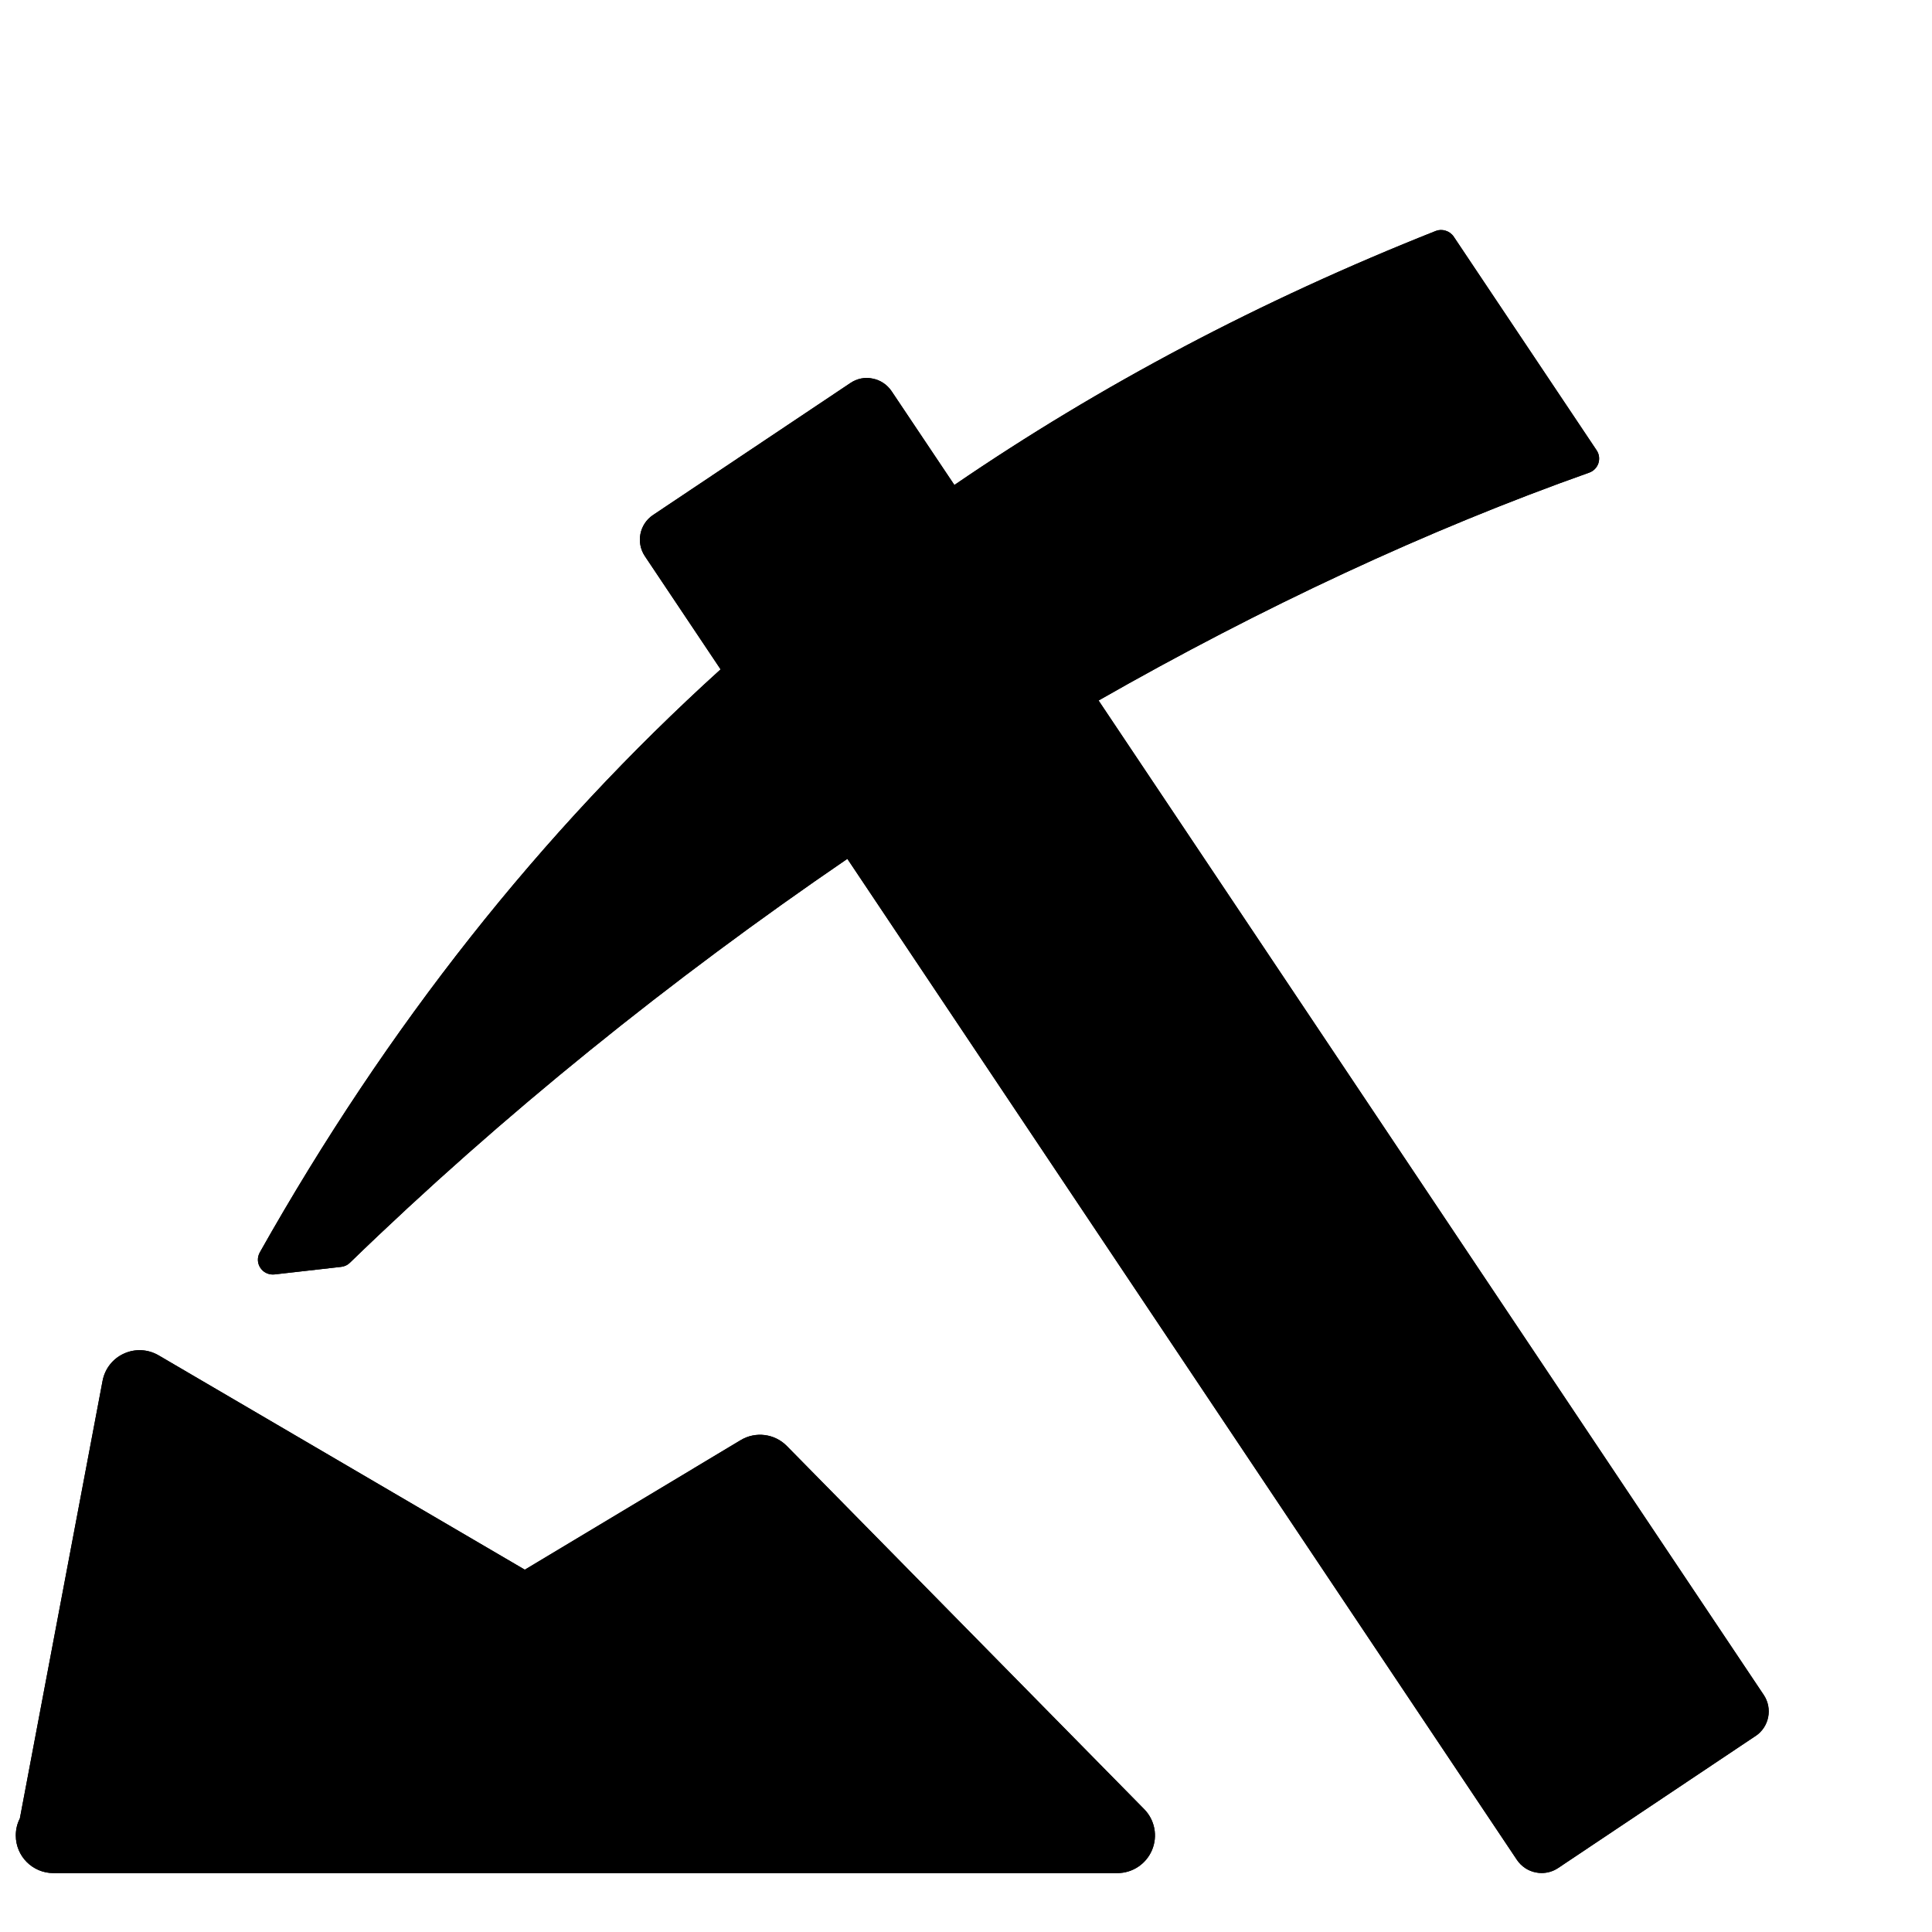 <?xml version="1.0" encoding="UTF-8" standalone="no"?>
<svg
   xmlns:dc="http://purl.org/dc/elements/1.1/"
   xmlns:cc="http://creativecommons.org/ns#"
   xmlns:rdf="http://www.w3.org/1999/02/22-rdf-syntax-ns#"
   xmlns:svg="http://www.w3.org/2000/svg"
   xmlns="http://www.w3.org/2000/svg"
   xmlns:sodipodi="http://sodipodi.sourceforge.net/DTD/sodipodi-0.dtd"
   xmlns:inkscape="http://www.inkscape.org/namespaces/inkscape"
   width="20"
   height="20"
   viewBox="0 0 20 20"
   version="1.1"
   id="svg838"
   inkscape:version="1.0.1 (3bc2e813f5, 2020-09-07)"
   sodipodi:docname="bg_laborer.svg">
  <defs
     id="defs832" />
  <sodipodi:namedview
     id="base"
     pagecolor="#ffffff"
     bordercolor="#666666"
     borderopacity="1.0"
     inkscape:pageopacity="0.0"
     inkscape:pageshadow="2"
     inkscape:zoom="15.839192"
     inkscape:cx="12.686043"
     inkscape:cy="10.77133"
     inkscape:document-units="mm"
     inkscape:current-layer="layer1"
     inkscape:document-rotation="0"
     showgrid="false"
     units="px"
     inkscape:window-width="1267"
     inkscape:window-height="1040"
     inkscape:window-x="52"
     inkscape:window-y="0"
     inkscape:window-maximized="0"
     inkscape:pagecheckerboard="true" />
  <g
     inkscape:label="Layer 1"
     inkscape:groupmode="layer"
     id="layer1">
    <g
       id="g4636"
       transform="matrix(-0.762,0,0,0.762,71.076,-0.072)">
      <path
         style="stroke-width:0.265"
         id="path4608"
         d="m 69.427,23.679 2.681,1.793 c 0.067,0.045 0.145,0.068 0.224,0.068 0.026,0 0.053,-0.002 0.079,-0.008 0.105,-0.02 0.197,-0.082 0.257,-0.171 l 9.096,-13.599 c 2.387,1.631 4.684,3.476 6.759,5.488 0.031,0.031 0.073,0.05 0.117,0.055 l 0.907,0.103 c 0.008,7.94e-4 0.015,0.001 0.023,0.001 0.067,0 0.131,-0.033 0.168,-0.09 0.043,-0.063 0.045,-0.144 0.008,-0.21 C 88.014,14.035 85.935,11.406 83.486,9.188 L 84.515,7.65 C 84.638,7.465 84.589,7.215 84.404,7.091 L 81.723,5.298 c -0.089,-0.06 -0.198,-0.084 -0.303,-0.06 -0.105,0.02 -0.197,0.082 -0.257,0.171 L 80.31,6.683 C 78.331,5.33 76.158,4.179 73.77,3.232 c -0.083,-0.033 -0.188,-0.003 -0.242,0.075 l -1.943,2.905 c -0.035,0.052 -0.043,0.116 -0.024,0.176 0.02,0.059 0.065,0.106 0.124,0.127 2.199,0.779 4.45,1.831 6.666,3.096 l -9.036,13.509 c -0.124,0.185 -0.074,0.436 0.111,0.559 z"
         inkscape:connector-curvature="0" />
      <path
         style="stroke-width:0.265"
         id="path4610"
         d="m 83.213,19.659 c -0.201,-0.121 -0.461,-0.089 -0.627,0.08 l -4.854,4.933 c -0.145,0.147 -0.187,0.365 -0.107,0.556 0.08,0.189 0.265,0.313 0.471,0.313 H 92.53 c 0.006,0 0.014,-5.29e-4 0.02,0 0.282,0 0.511,-0.228 0.511,-0.511 0,-0.083 -0.019,-0.162 -0.055,-0.231 l -1.124,-5.946 c -0.031,-0.163 -0.138,-0.301 -0.291,-0.37 -0.151,-0.069 -0.326,-0.06 -0.47,0.024 l -4.975,2.912 z"
         inkscape:connector-curvature="0" />
    </g>
    <g
       id="g837"
       transform="matrix(-0.762,0,0,0.762,71.076,-0.072)">
      <path
         style="stroke-width:0.265"
         id="path833"
         d="m 69.427,23.679 2.681,1.793 c 0.067,0.045 0.145,0.068 0.224,0.068 0.026,0 0.053,-0.002 0.079,-0.008 0.105,-0.02 0.197,-0.082 0.257,-0.171 l 9.096,-13.599 c 2.387,1.631 4.684,3.476 6.759,5.488 0.031,0.031 0.073,0.05 0.117,0.055 l 0.907,0.103 c 0.008,7.94e-4 0.015,0.001 0.023,0.001 0.067,0 0.131,-0.033 0.168,-0.09 0.043,-0.063 0.045,-0.144 0.008,-0.21 C 88.014,14.035 85.935,11.406 83.486,9.188 L 84.515,7.65 C 84.638,7.465 84.589,7.215 84.404,7.091 L 81.723,5.298 c -0.089,-0.06 -0.198,-0.084 -0.303,-0.06 -0.105,0.02 -0.197,0.082 -0.257,0.171 L 80.31,6.683 C 78.331,5.33 76.158,4.179 73.77,3.232 c -0.083,-0.033 -0.188,-0.003 -0.242,0.075 l -1.943,2.905 c -0.035,0.052 -0.043,0.116 -0.024,0.176 0.02,0.059 0.065,0.106 0.124,0.127 2.199,0.779 4.45,1.831 6.666,3.096 l -9.036,13.509 c -0.124,0.185 -0.074,0.436 0.111,0.559 z"
         inkscape:connector-curvature="0" />
      <path
         style="stroke-width:0.265"
         id="path835"
         d="m 83.213,19.659 c -0.201,-0.121 -0.461,-0.089 -0.627,0.08 l -4.854,4.933 c -0.145,0.147 -0.187,0.365 -0.107,0.556 0.08,0.189 0.265,0.313 0.471,0.313 H 92.53 c 0.006,0 0.014,-5.29e-4 0.02,0 0.282,0 0.511,-0.228 0.511,-0.511 0,-0.083 -0.019,-0.162 -0.055,-0.231 l -1.124,-5.946 c -0.031,-0.163 -0.138,-0.301 -0.291,-0.37 -0.151,-0.069 -0.326,-0.06 -0.47,0.024 l -4.975,2.912 z"
         inkscape:connector-curvature="0" />
    </g>
  </g>
</svg>

